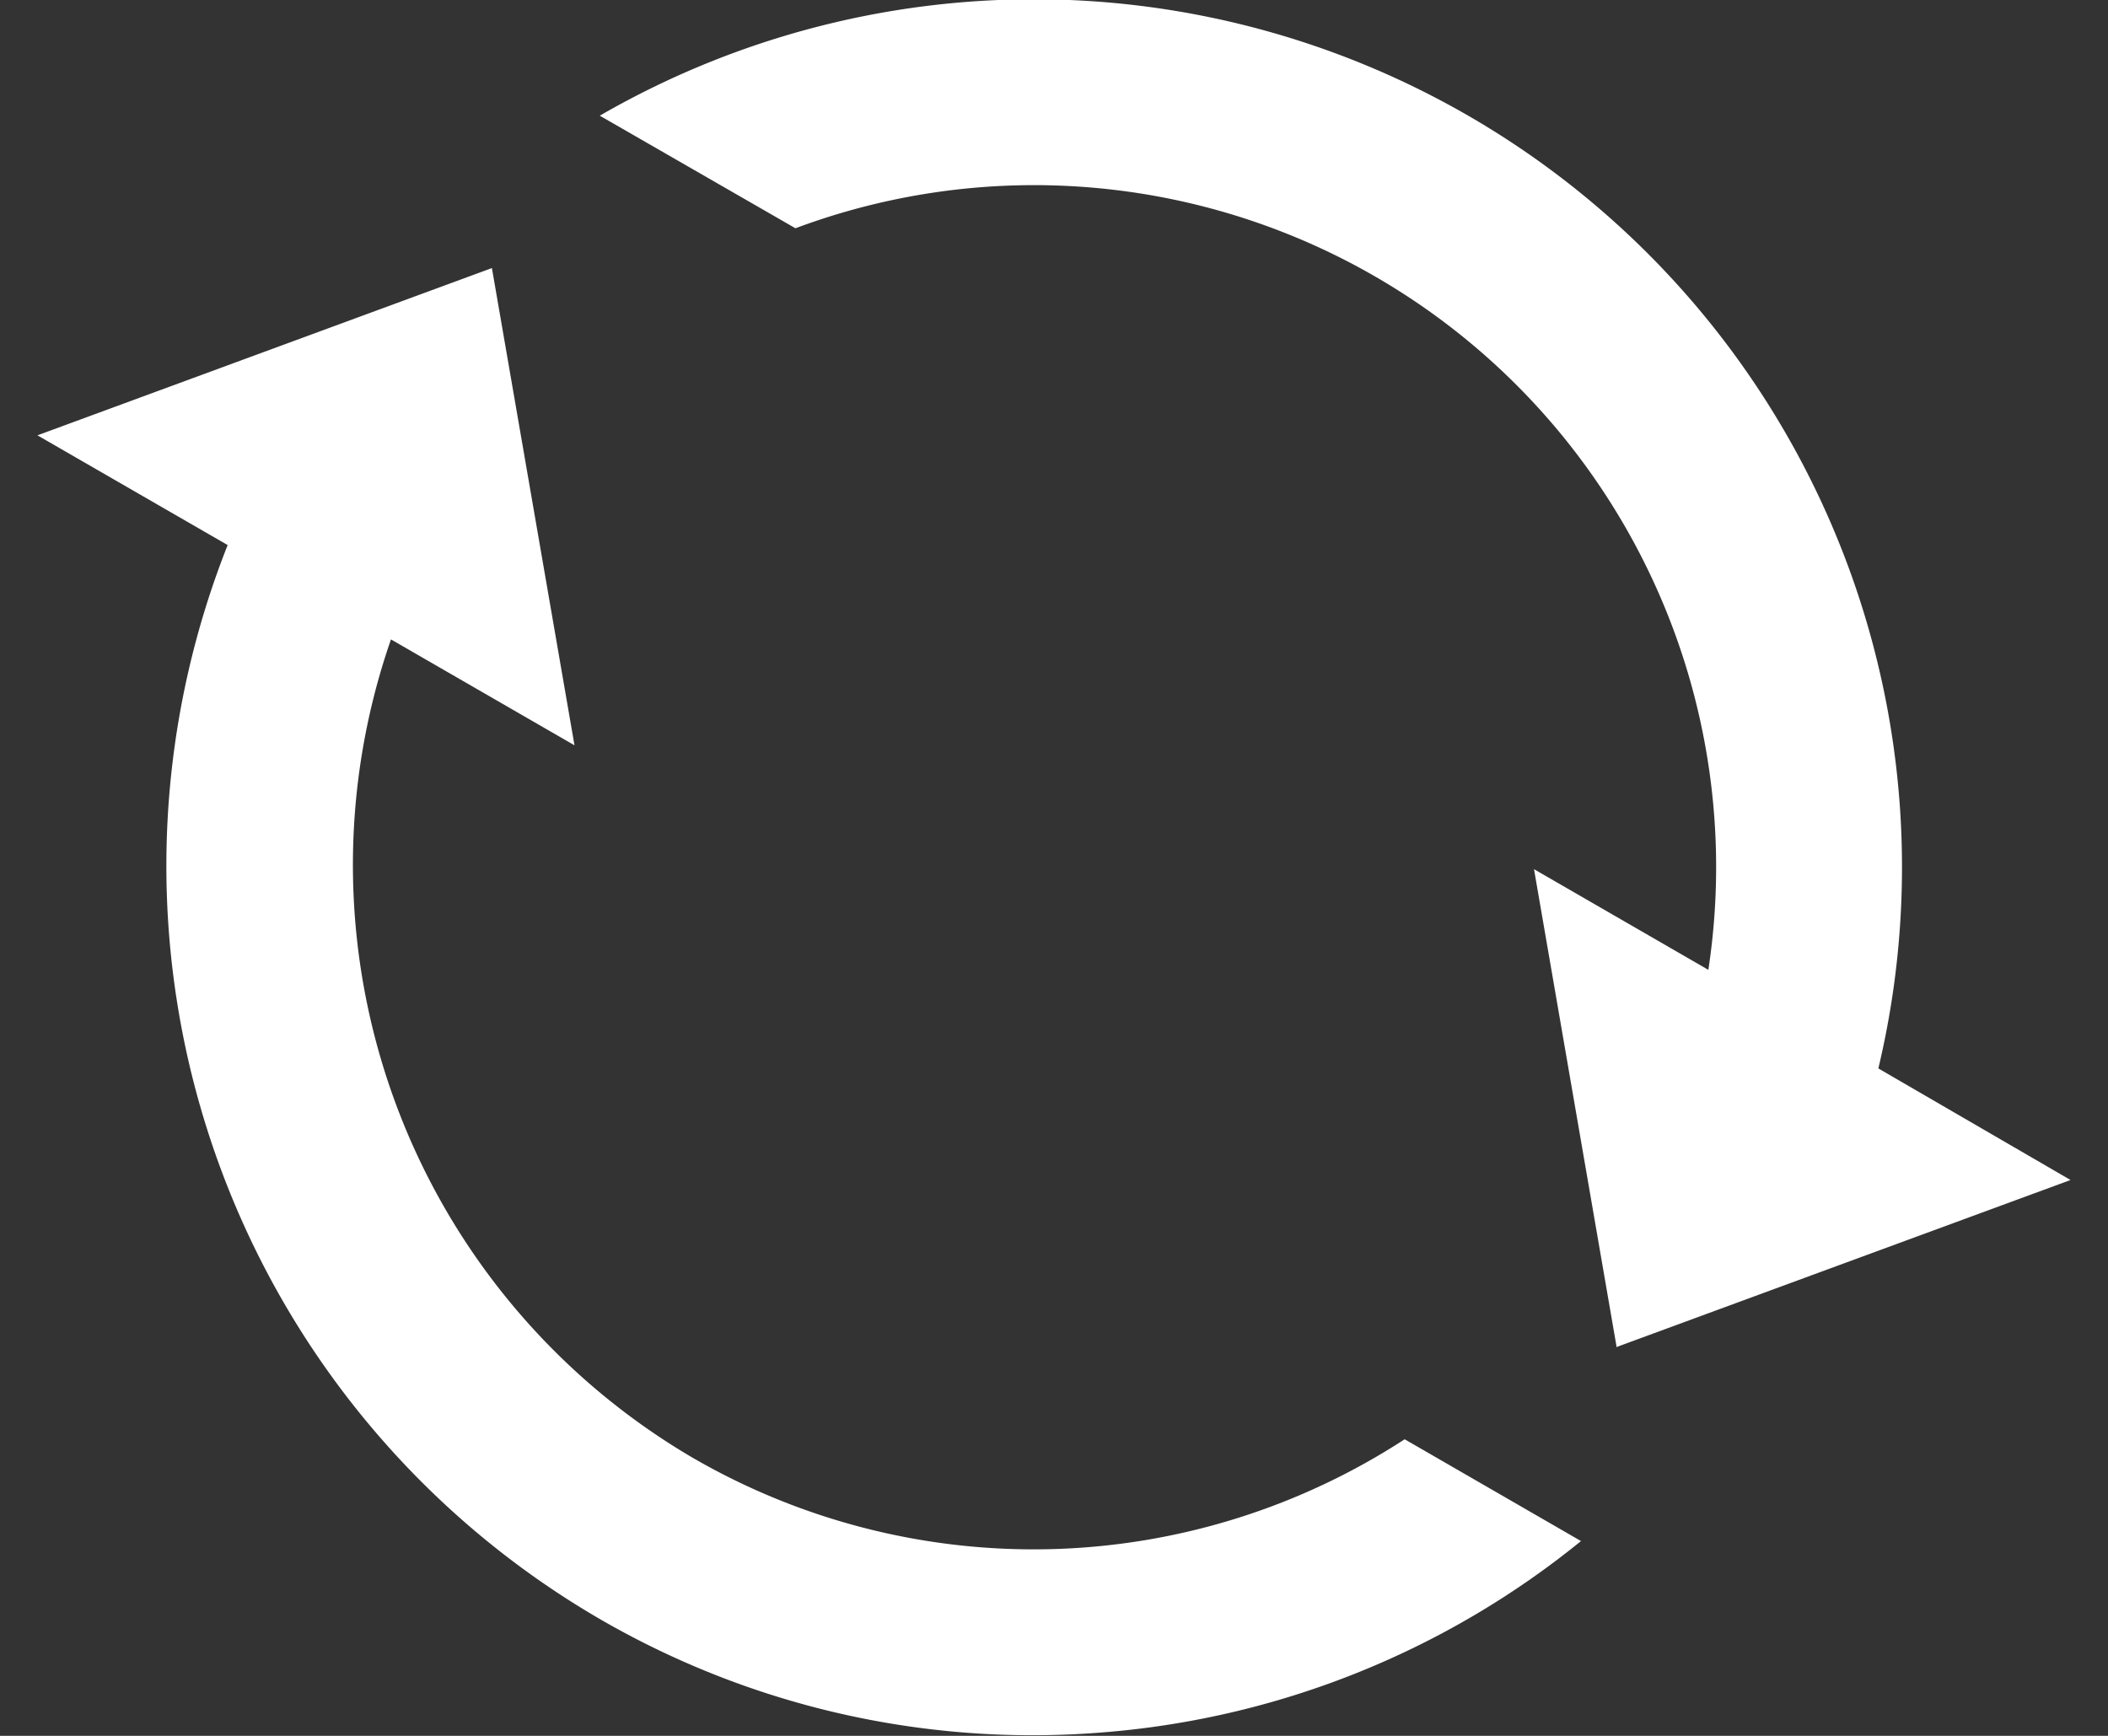 <svg xmlns="http://www.w3.org/2000/svg" xmlns:xlink="http://www.w3.org/1999/xlink" width="17" height="14" viewBox="0 0 17 14"><rect x="0" y="0" width="17" height="14" fill="#333333" stroke="none"/><defs><clipPath id="b"><rect width="17" height="14"/></clipPath></defs><g fill="#fff" id="a" clip-path="url(#b)"><path d="M6.047,15.616a7.024,7.024,0,0,1-3-8.661L1.513,6.07,5.178,4.721h0L5.844,8.57l-1.48-.854a5.542,5.542,0,0,0,2.433,6.6,5.486,5.486,0,0,0,5.742-.149l1.422.821a6.984,6.984,0,0,1-3.807,1.539q-.309.027-.617.027A6.957,6.957,0,0,1,6.047,15.616Zm8.2-2.2-.665-3.847,1.406.812A5.5,5.5,0,0,0,7.626,4.4L6.048,3.492a7,7,0,0,1,10.311,7.684l1.55.9-3.664,1.348h0Z" transform="translate(-1.211 -2.559)"/></g></svg>
